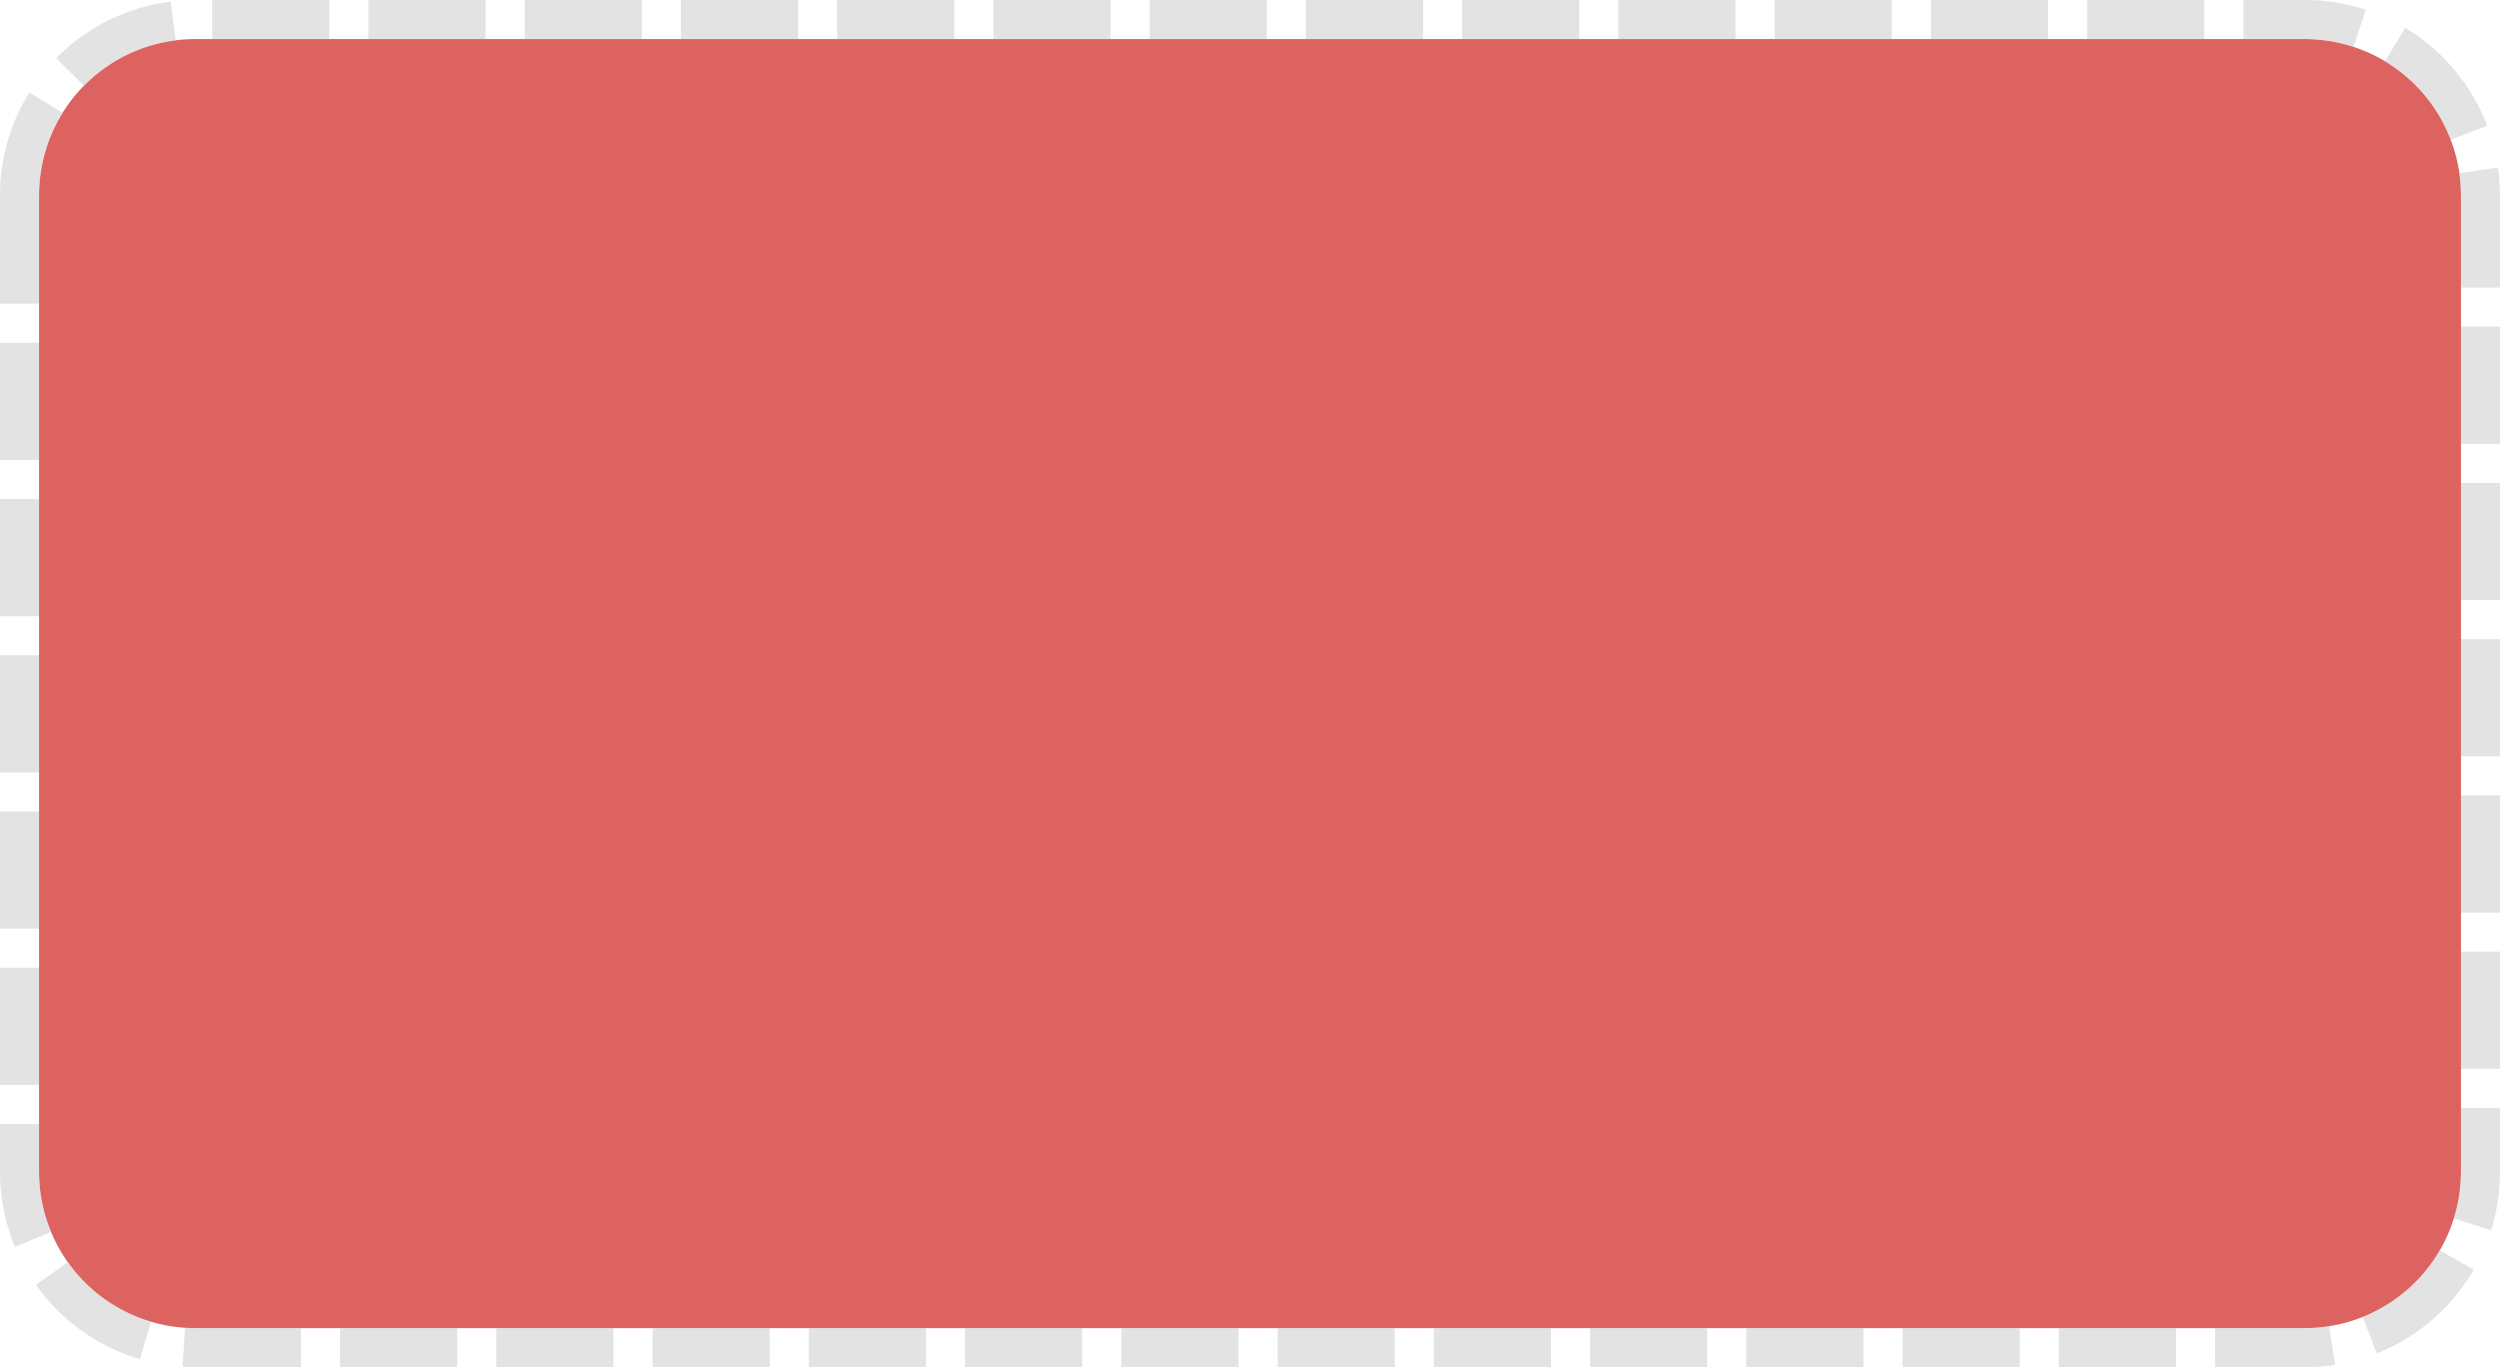 ﻿<?xml version="1.0" encoding="utf-8"?>
<svg version="1.1" xmlns:xlink="http://www.w3.org/1999/xlink" width="64px" height="35px" xmlns="http://www.w3.org/2000/svg">
  <g transform="matrix(1 0 0 1 -230 -236 )">
    <path d="M 231 241  A 4 4 0 0 1 235 237 L 289 237  A 4 4 0 0 1 293 241 L 293 266  A 4 4 0 0 1 289 270 L 235 270  A 4 4 0 0 1 231 266 L 231 241  Z " fill-rule="nonzero" fill="#d64743" stroke="none" fill-opacity="0.847" />
    <path d="M 230.5 241  A 4.5 4.5 0 0 1 235 236.5 L 289 236.5  A 4.5 4.5 0 0 1 293.5 241 L 293.5 266  A 4.5 4.5 0 0 1 289 270.5 L 235 270.5  A 4.5 4.5 0 0 1 230.5 266 L 230.5 241  Z " stroke-width="1" stroke-dasharray="3,1" stroke="#cccccc" fill="none" stroke-opacity="0.549" stroke-dashoffset="0.5" />
  </g>
</svg>